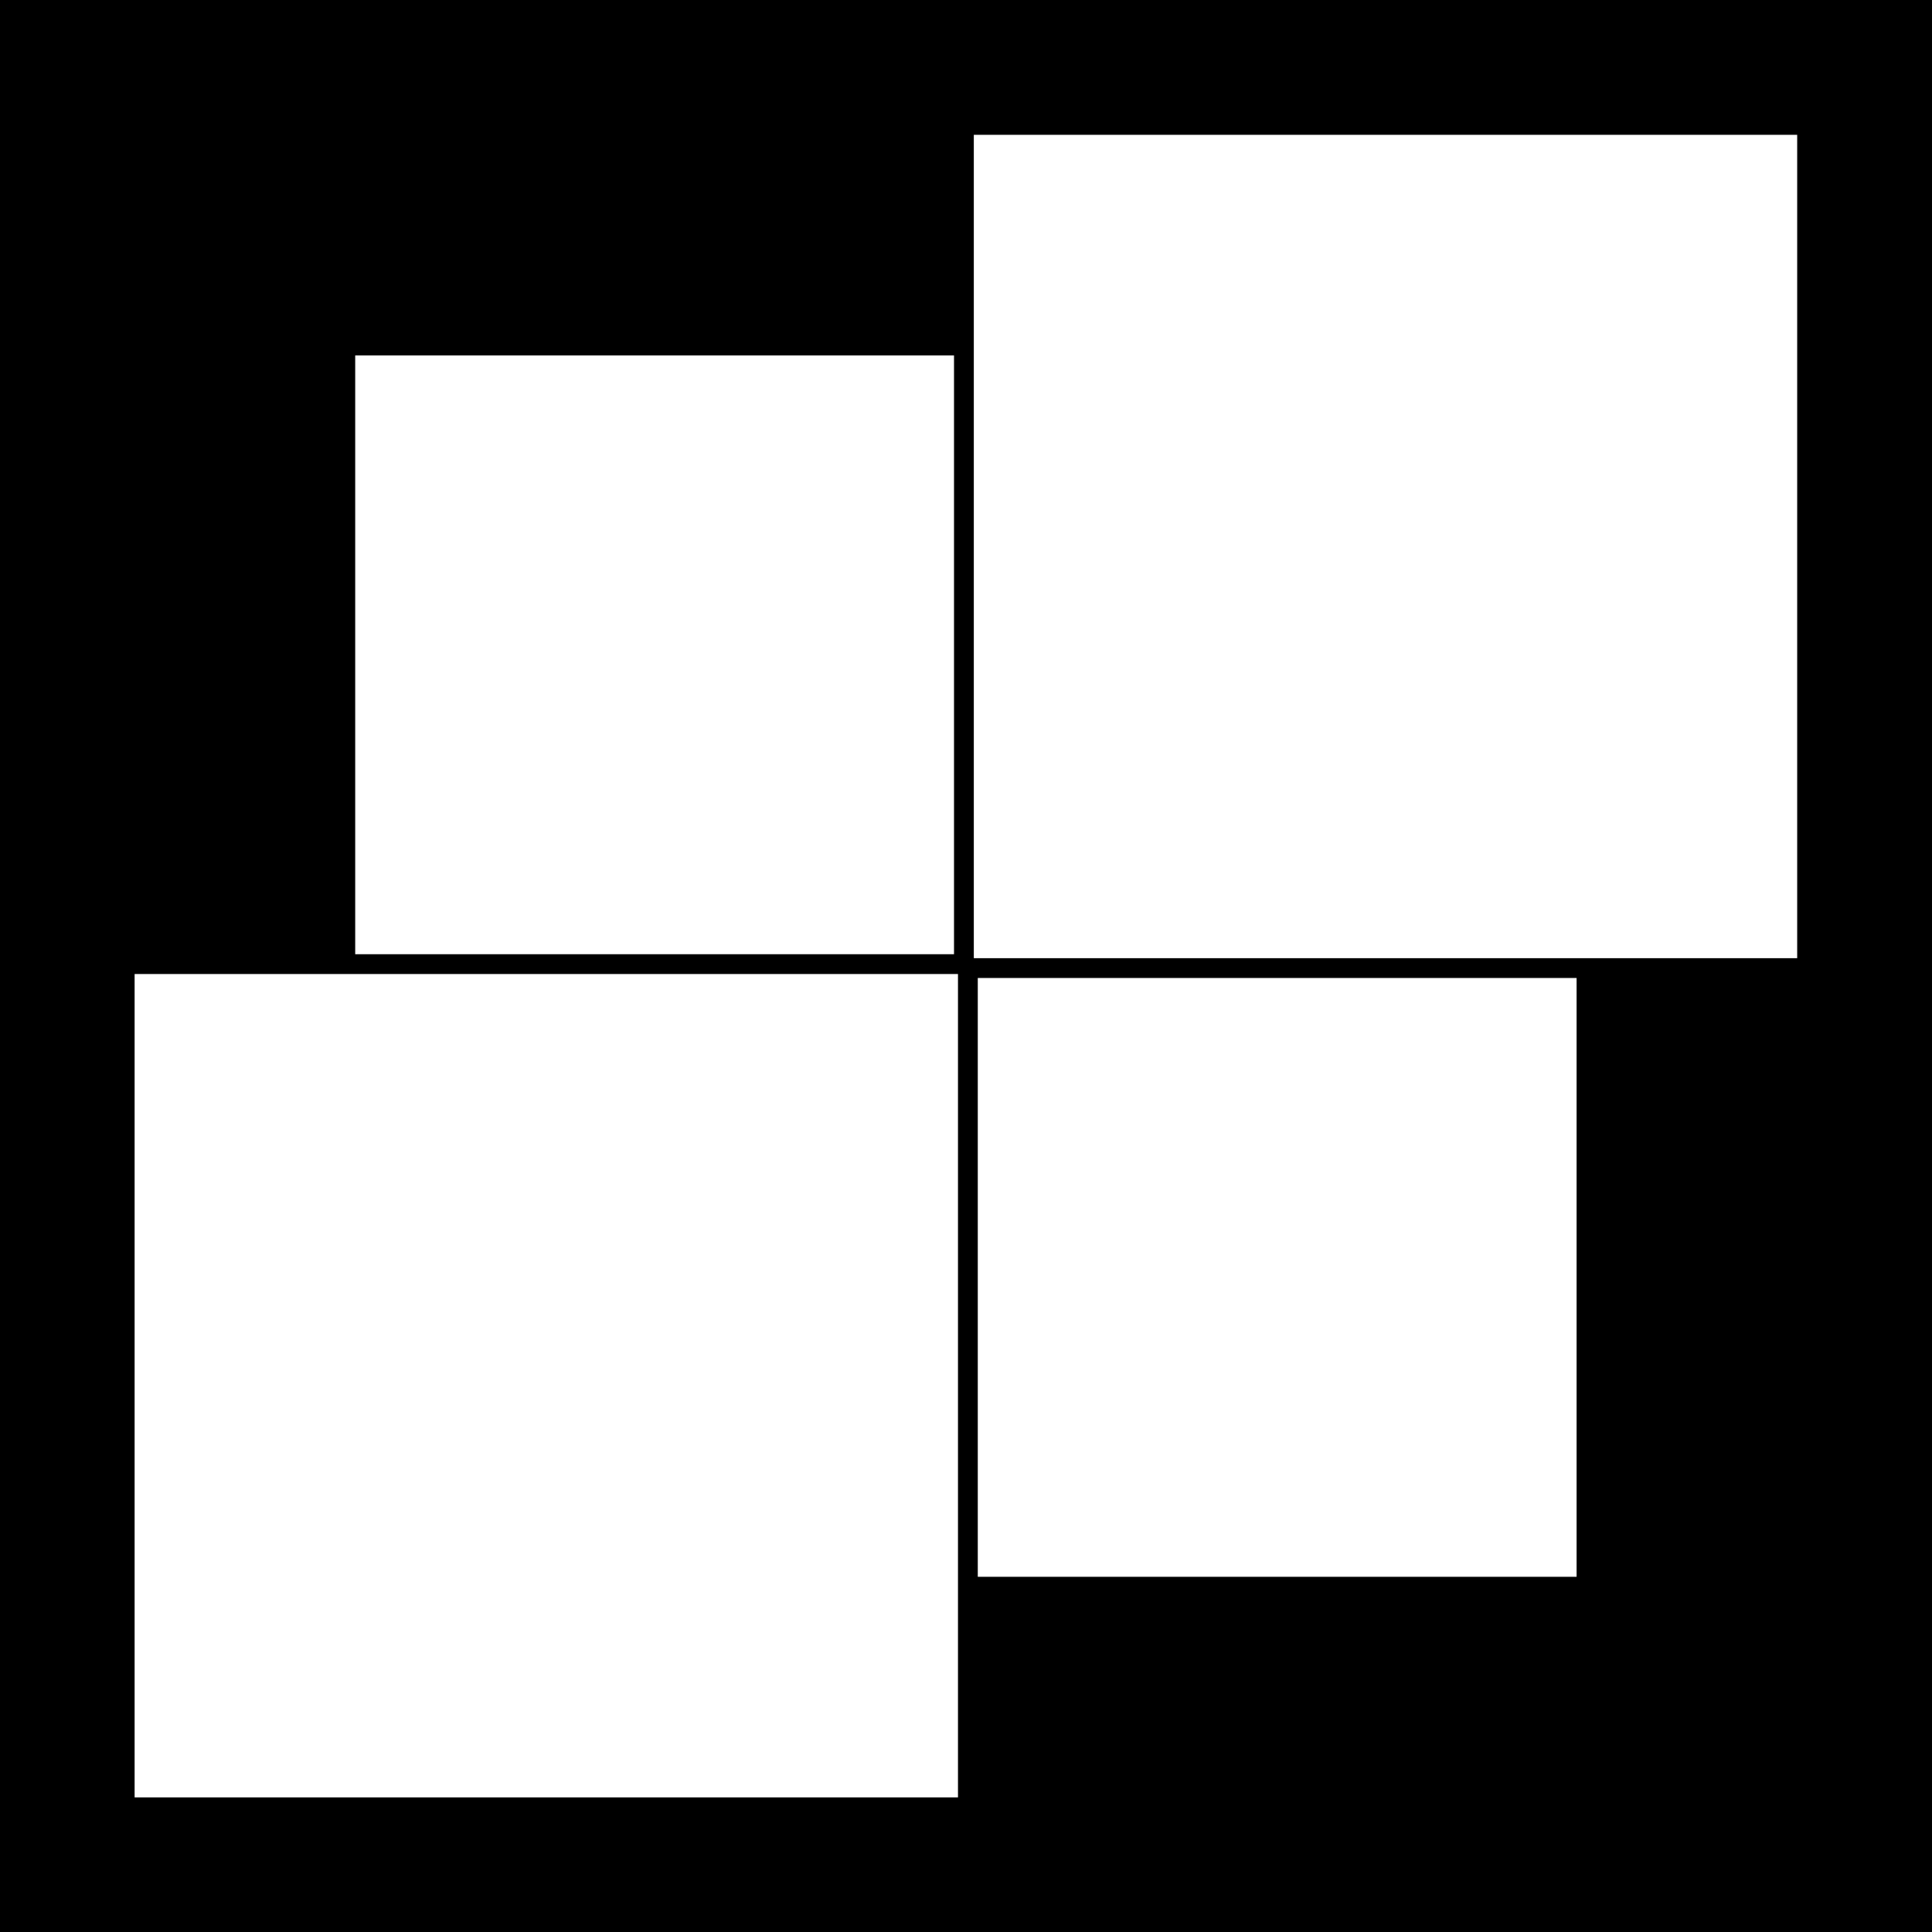 <?xml version="1.0" encoding="UTF-8" standalone="no"?>
<!-- Created with Inkscape (http://www.inkscape.org/) -->

<svg
   width="287.02mm"
   height="287.02mm"
   viewBox="0 0 287.02 287.02"
   version="1.1"
   id="svg1"
   xml:space="preserve"
   inkscape:version="1.3.1 (91b66b0783, 2023-11-16)"
   sodipodi:docname="023.svg"
   inkscape:export-filename="023.png"
   inkscape:export-xdpi="96"
   inkscape:export-ydpi="96"
   xmlns:inkscape="http://www.inkscape.org/namespaces/inkscape"
   xmlns:sodipodi="http://sodipodi.sourceforge.net/DTD/sodipodi-0.dtd"
   xmlns="http://www.w3.org/2000/svg"
   xmlns:svg="http://www.w3.org/2000/svg"><sodipodi:namedview
     id="namedview1"
     pagecolor="#999999"
     bordercolor="#000000"
     borderopacity="0.25"
     inkscape:showpageshadow="2"
     inkscape:pageopacity="0.0"
     inkscape:pagecheckerboard="0"
     inkscape:deskcolor="#d1d1d1"
     inkscape:document-units="mm"
     inkscape:zoom="0.33830051"
     inkscape:cx="540.93918"
     inkscape:cy="542.41715"
     inkscape:window-width="1366"
     inkscape:window-height="697"
     inkscape:window-x="1016"
     inkscape:window-y="-8"
     inkscape:window-maximized="1"
     inkscape:current-layer="layer1"
     showguides="true"><sodipodi:guide
       position="20,267.02"
       orientation="-1,0"
       id="guide2"
       inkscape:locked="false"
       inkscape:label=""
       inkscape:color="rgb(0,134,229)" /><sodipodi:guide
       position="0,267.02"
       orientation="0,1"
       id="guide3"
       inkscape:locked="false"
       inkscape:label=""
       inkscape:color="rgb(0,134,229)" /><sodipodi:guide
       position="287.02,20"
       orientation="0,1"
       id="guide4"
       inkscape:locked="false"
       inkscape:label=""
       inkscape:color="rgb(0,134,229)" /><sodipodi:guide
       position="267.02,0"
       orientation="-1,0"
       id="guide5"
       inkscape:locked="false"
       inkscape:label=""
       inkscape:color="rgb(0,134,229)" /></sodipodi:namedview><defs
     id="defs1" /><g
     inkscape:label="Camada 1"
     inkscape:groupmode="layer"
     id="layer1"><rect
       style="fill:#000000;stroke-width:0.265;stroke-miterlimit:0;paint-order:stroke fill markers"
       id="rect6"
       width="287.02"
       height="287.02"
       x="0"
       y="0" /><rect
       style="fill:#000000;stroke-width:0.265;stroke-miterlimit:0;paint-order:stroke fill markers"
       id="rect2"
       width="0"
       height="0"
       x="287.02"
       y="287.02" /><g
       id="g5"
       transform="matrix(0,-1.112,1.112,0,-1.065,288.085)"
       style="fill:#ffffff"><rect
         style="fill:#ffffff;stroke-width:0.582;stroke-miterlimit:0;paint-order:stroke fill markers"
         id="rect1"
         width="110"
         height="110"
         x="18.942"
         y="18.942" /><rect
         style="fill:#ffffff;stroke-width:0.582;stroke-miterlimit:0;paint-order:stroke fill markers"
         id="rect3"
         width="110"
         height="110"
         x="131.058"
         y="131.058" /><rect
         style="fill:#ffffff;stroke-width:0.423;stroke-miterlimit:0;paint-order:stroke fill markers"
         id="rect4"
         width="80"
         height="80"
         x="48.412"
         y="131.587" /><rect
         style="fill:#ffffff;stroke-width:0.423;stroke-miterlimit:0;paint-order:stroke fill markers"
         id="rect5"
         width="80"
         height="80"
         x="131.587"
         y="48.412" /></g></g></svg>
